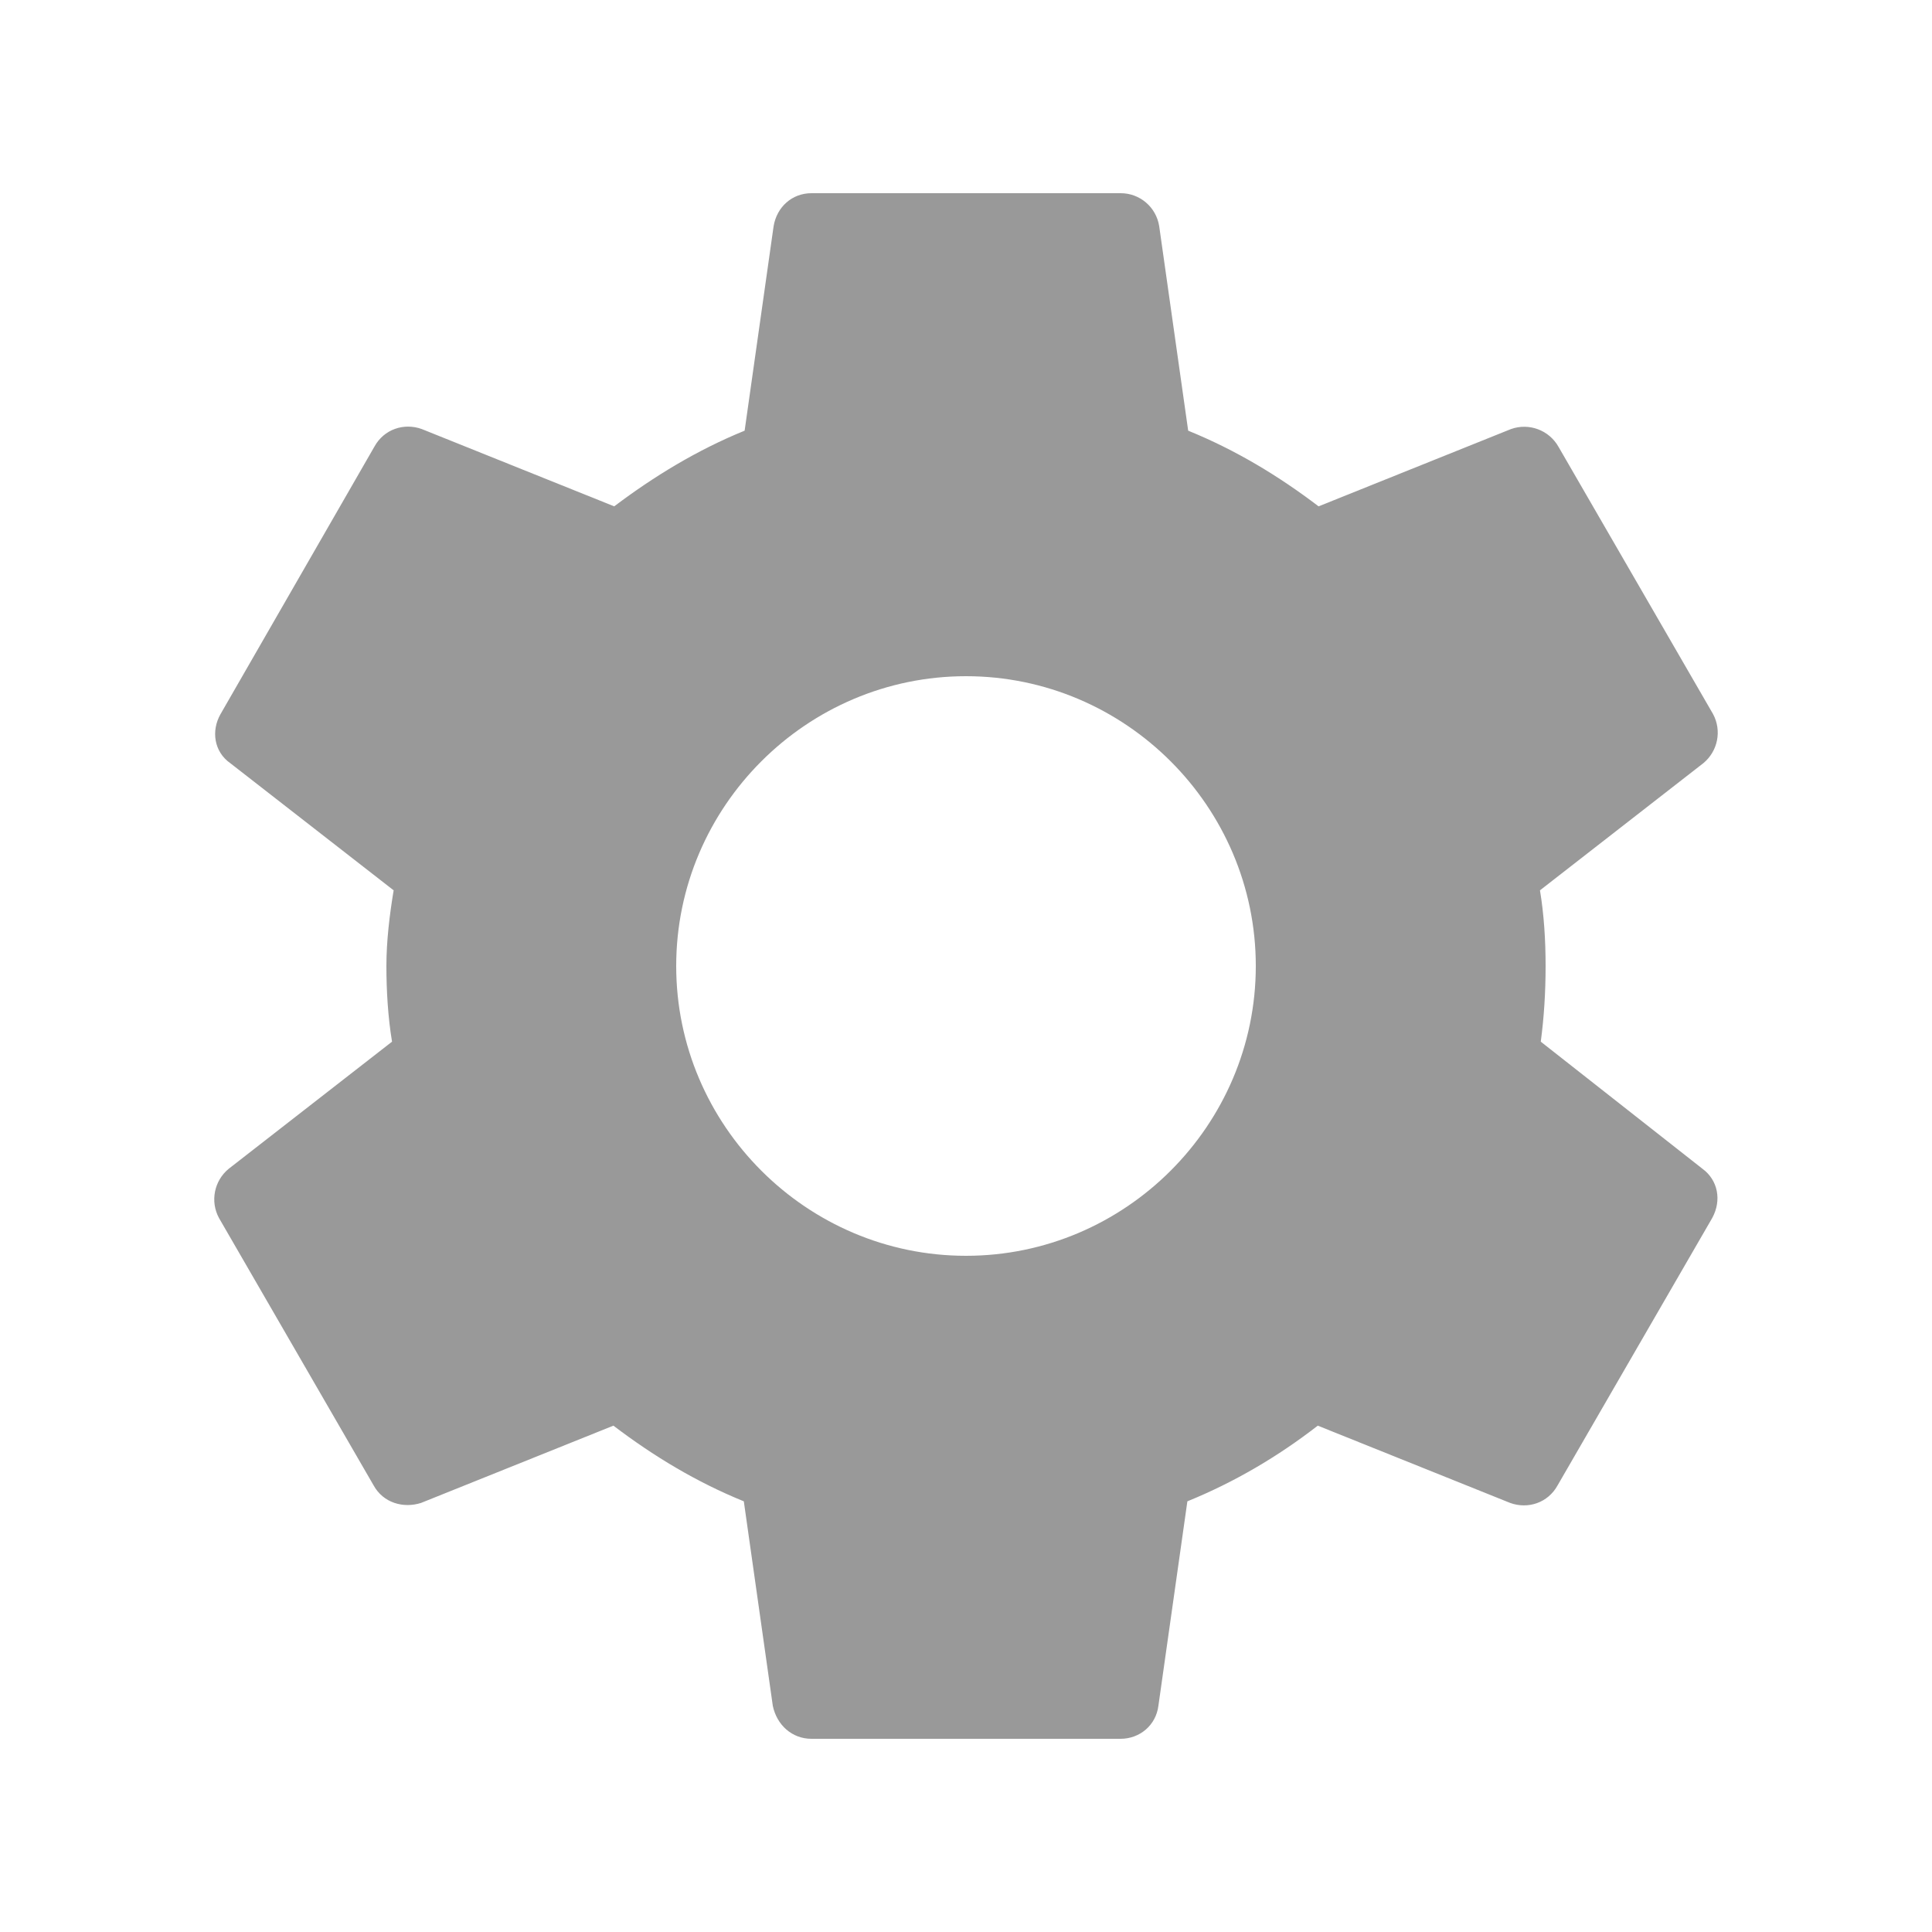 <!-- settings_24px -->
<svg xmlns="http://www.w3.org/2000/svg" width="24" height="24">
  <path d="M 0 0 L 24 0 L 24 24 L 0 24 Z" fill="transparent"></path>
  <path
    d="M 19.14 12.94 C 19.18 12.64 19.2 12.33 19.2 12 C 19.2 11.68 19.18 11.36 19.13 11.06 L 21.16 9.48 C 21.34 9.331 21.391 9.076 21.28 8.87 L 19.36 5.55 C 19.243 5.343 18.994 5.25 18.77 5.33 L 16.38 6.29 C 15.88 5.91 15.35 5.59 14.76 5.35 L 14.4 2.81 C 14.363 2.573 14.159 2.399 13.92 2.4 L 10.08 2.4 C 9.84 2.4 9.65 2.57 9.61 2.81 L 9.25 5.35 C 8.66 5.59 8.12 5.92 7.63 6.29 L 5.24 5.33 C 5.02 5.25 4.77 5.33 4.65 5.55 L 2.74 8.87 C 2.62 9.08 2.66 9.34 2.86 9.48 L 4.89 11.06 C 4.84 11.36 4.8 11.69 4.8 12 C 4.8 12.31 4.82 12.64 4.87 12.94 L 2.84 14.52 C 2.66 14.669 2.609 14.924 2.72 15.13 L 4.64 18.45 C 4.76 18.67 5.01 18.74 5.23 18.67 L 7.62 17.71 C 8.12 18.09 8.65 18.41 9.24 18.65 L 9.6 21.19 C 9.65 21.43 9.84 21.6 10.08 21.6 L 13.92 21.6 C 14.16 21.6 14.36 21.43 14.39 21.19 L 14.75 18.65 C 15.34 18.41 15.88 18.09 16.37 17.71 L 18.76 18.67 C 18.98 18.75 19.23 18.67 19.35 18.45 L 21.27 15.13 C 21.39 14.91 21.34 14.66 21.15 14.52 Z M 12 15.6 C 10.02 15.6 8.4 13.98 8.4 12 C 8.4 10.02 10.02 8.4 12 8.4 C 13.98 8.4 15.6 10.02 15.6 12 C 15.6 13.98 13.98 15.6 12 15.6 Z"
    fill="rgb(153, 153, 153)"></path>
</svg>
